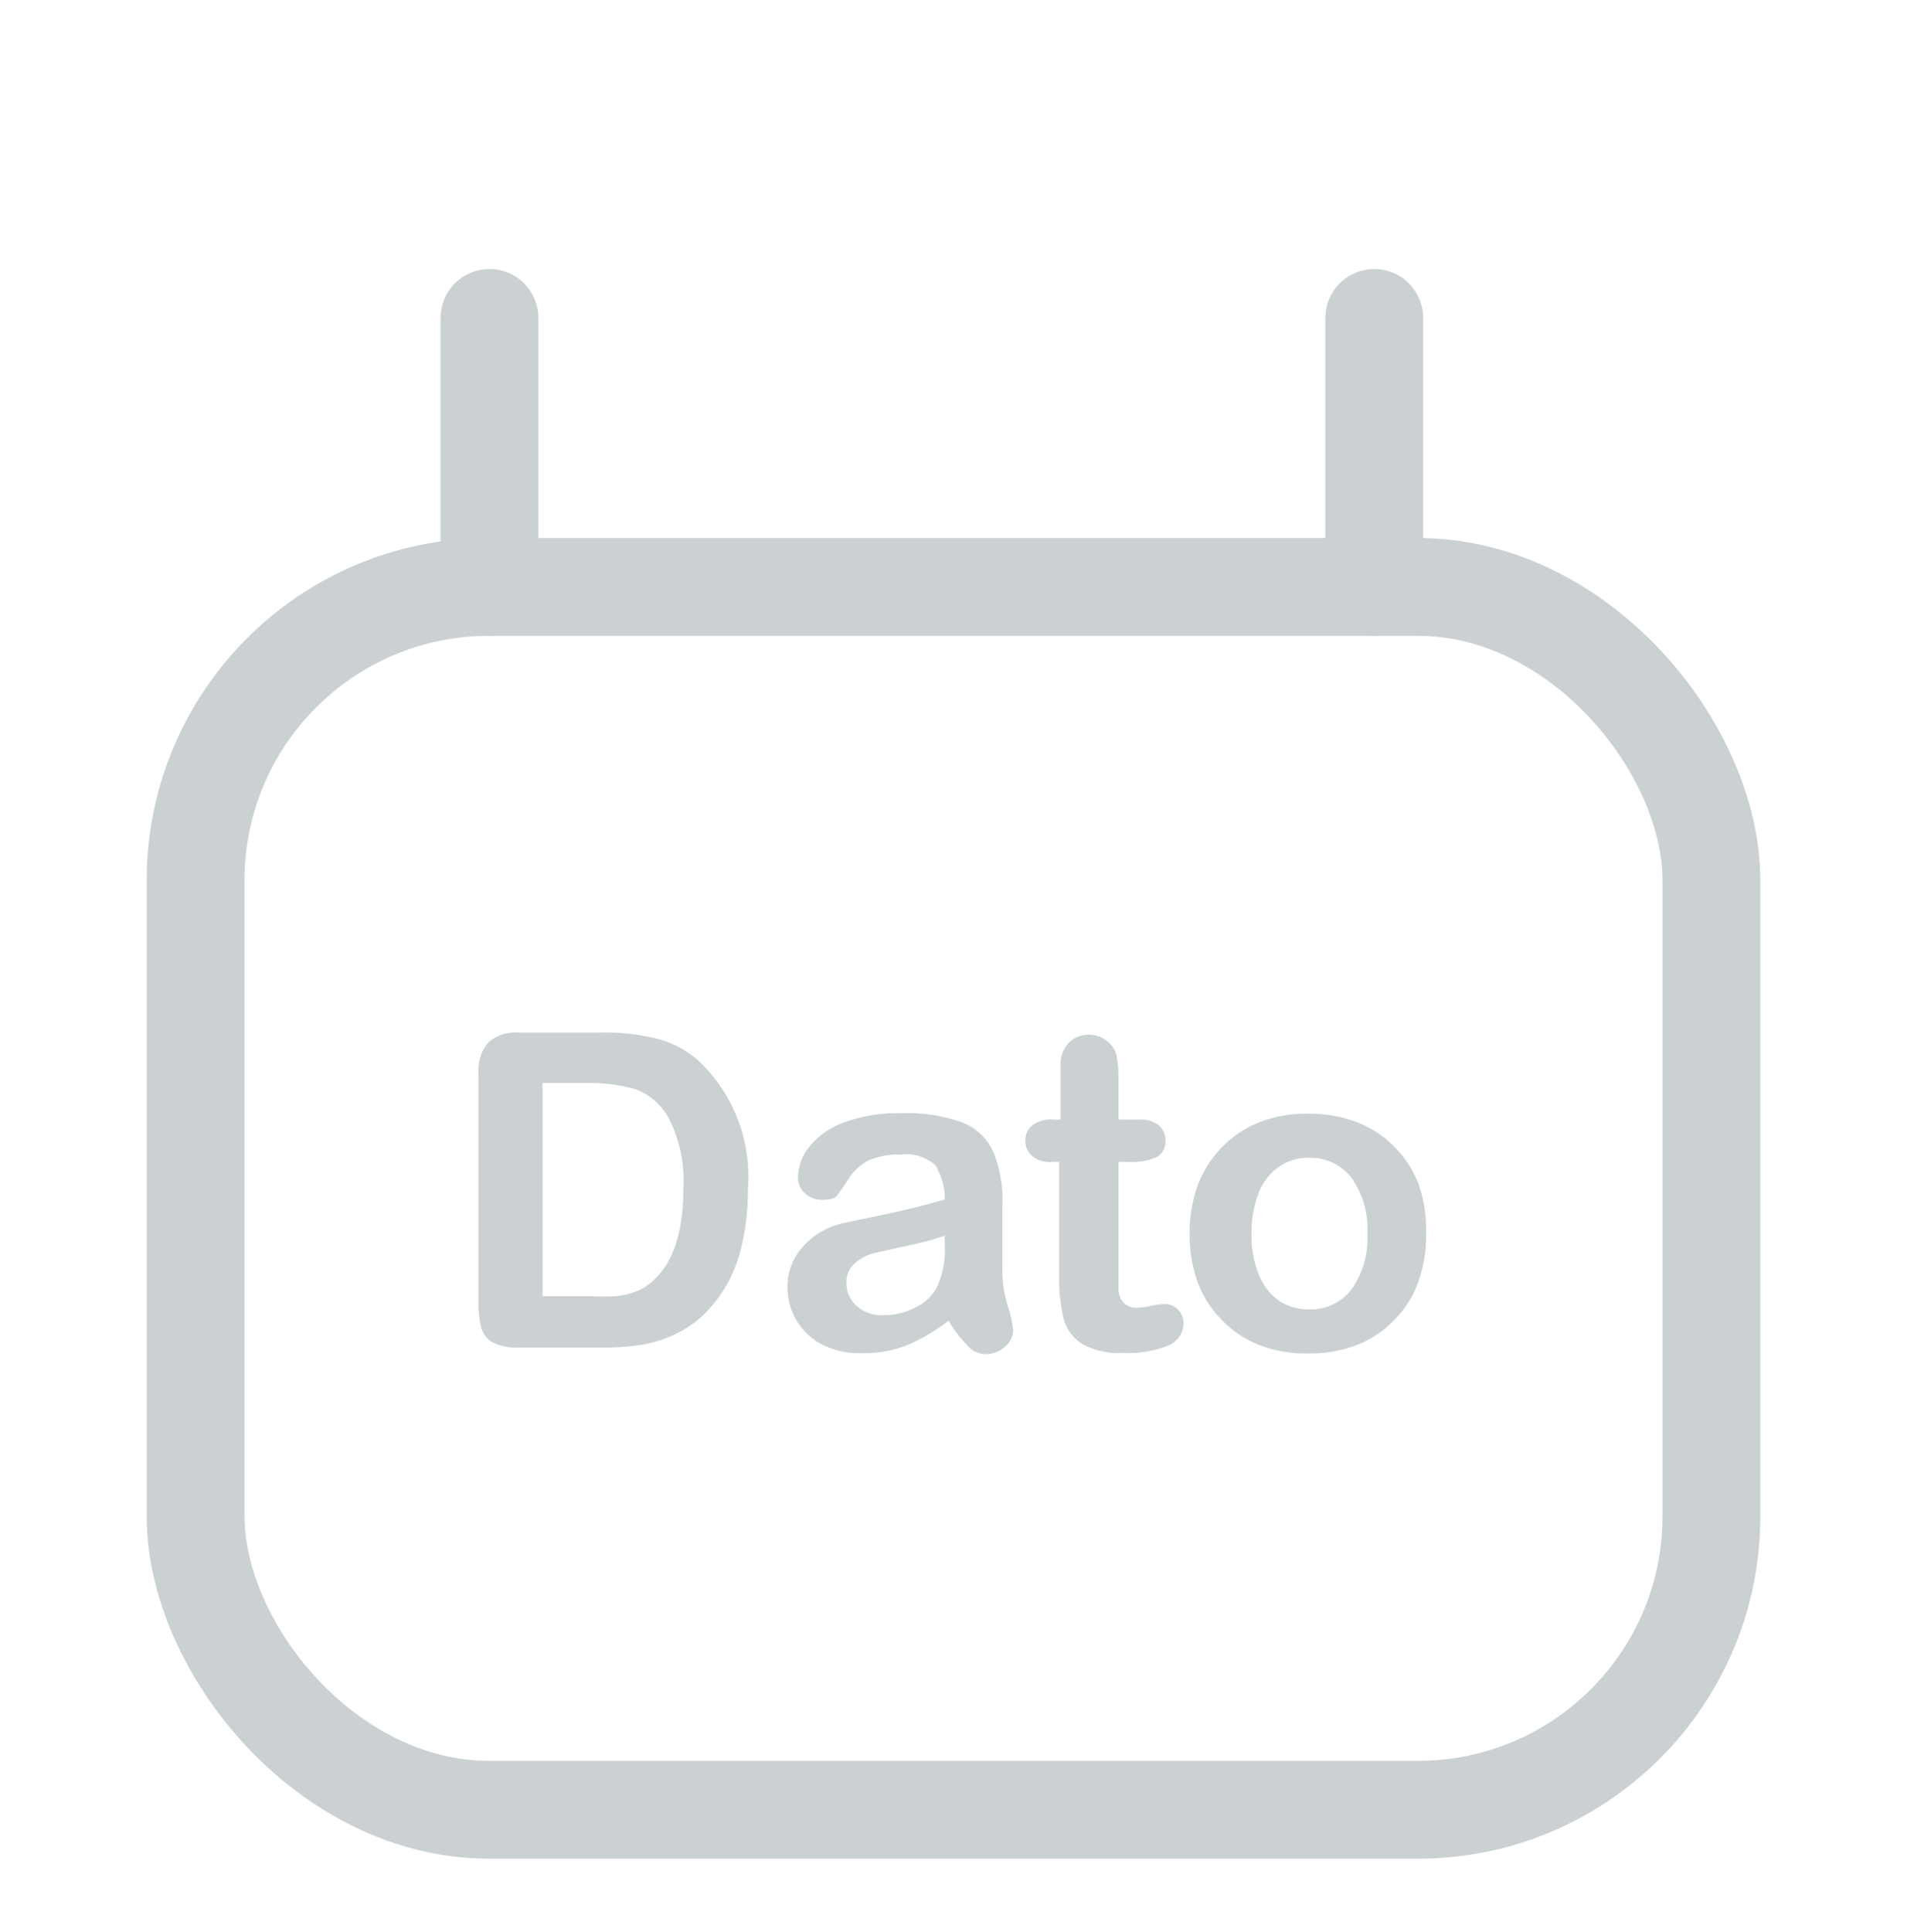 <svg id="Layer_1" data-name="Layer 1" xmlns="http://www.w3.org/2000/svg" xmlns:xlink="http://www.w3.org/1999/xlink" width="78" height="79" viewBox="0 0 78 79"><defs><style>.cls-1,.cls-3,.cls-4,.cls-5{fill:none;}.cls-2{clip-path:url(#clip-path);}.cls-3{stroke:#898080;}.cls-3,.cls-4,.cls-5{stroke-miterlimit:10;}.cls-4,.cls-5{stroke:#cbd0d3;stroke-width:4px;}.cls-5{stroke-linecap:round;}.cls-6{fill:#cbd0d3;}</style><clipPath id="clip-path"><rect class="cls-1" x="-521" y="3.95" width="50.8" height="44.23"/></clipPath></defs><title>kalender_ikon</title><g class="cls-2"><g id="Arrow_Back" data-name="Arrow Back"><rect class="cls-3" x="11" y="21" width="59" height="53" rx="12"/></g></g><rect class="cls-4" x="8" y="24" width="62" height="50" rx="12"/><line class="cls-5" x1="20.02" y1="13" x2="20.02" y2="24"/><line class="cls-5" x1="56.21" y1="13" x2="56.21" y2="24"/><path class="cls-6" d="M21.19,42.22h3.4a8.87,8.87,0,0,1,2.28.25,4.12,4.12,0,0,1,1.72.92,6.52,6.52,0,0,1,2,5.24,9.79,9.79,0,0,1-.21,2.11,6.11,6.11,0,0,1-.62,1.73,5.49,5.49,0,0,1-1.08,1.38,4.37,4.37,0,0,1-1.14.74,5.19,5.19,0,0,1-1.32.4,9.6,9.6,0,0,1-1.59.11h-3.4a2.19,2.19,0,0,1-1.08-.21,1,1,0,0,1-.47-.61,4,4,0,0,1-.11-1V43.82A1.68,1.68,0,0,1,20,42.6,1.68,1.68,0,0,1,21.19,42.22Zm1,2.06V53h2a9.23,9.23,0,0,0,1,0,3.07,3.07,0,0,0,.76-.17,2,2,0,0,0,.69-.4c.87-.73,1.31-2,1.31-3.81a5.59,5.59,0,0,0-.58-2.86A2.57,2.57,0,0,0,26,44.54a7.05,7.05,0,0,0-2-.26Z"/><path class="cls-6" d="M38.8,54a7.53,7.53,0,0,1-1.69,1,4.8,4.8,0,0,1-1.82.33A3.46,3.46,0,0,1,33.67,55a2.62,2.62,0,0,1-1.46-2.34,2.4,2.4,0,0,1,.63-1.68A3.08,3.08,0,0,1,34.55,50l1.14-.24c.6-.12,1.12-.24,1.55-.34s.89-.23,1.4-.37a2.57,2.57,0,0,0-.38-1.4,1.75,1.75,0,0,0-1.41-.44,2.92,2.92,0,0,0-1.37.26,2.2,2.2,0,0,0-.79.76c-.22.34-.38.56-.47.67s-.28.16-.58.16a1,1,0,0,1-.7-.25.86.86,0,0,1-.3-.67,2,2,0,0,1,.45-1.23,3.16,3.16,0,0,1,1.4-1,6.23,6.23,0,0,1,2.36-.39,6.66,6.66,0,0,1,2.49.37,2.31,2.31,0,0,1,1.28,1.19A5.14,5.14,0,0,1,41,49.25v1.43c0,.4,0,.83,0,1.31a4.8,4.8,0,0,0,.22,1.41,4.34,4.34,0,0,1,.22,1,.88.88,0,0,1-.34.67,1.18,1.18,0,0,1-.79.3,1,1,0,0,1-.73-.34A5.16,5.16,0,0,1,38.8,54Zm-.16-3.47a12.62,12.62,0,0,1-1.54.41l-1.39.31a1.92,1.92,0,0,0-.74.4,1,1,0,0,0-.35.82,1.23,1.23,0,0,0,.42.93,1.53,1.53,0,0,0,1.08.38,2.78,2.78,0,0,0,1.31-.31,2,2,0,0,0,.88-.81,3.61,3.61,0,0,0,.33-1.79Z"/><path class="cls-6" d="M43.11,45.78h.27V44.34c0-.39,0-.69,0-.91a1.27,1.27,0,0,1,.17-.57,1.1,1.1,0,0,1,.4-.4,1.2,1.2,0,0,1,1.42.19,1,1,0,0,1,.31.56,5.33,5.33,0,0,1,.07.93v1.64h.87a1.14,1.14,0,0,1,.78.24.8.8,0,0,1,.27.62.71.71,0,0,1-.38.68,2.5,2.5,0,0,1-1.1.19h-.44v4.41q0,.57,0,.87a.89.89,0,0,0,.22.49.69.69,0,0,0,.55.19,3.13,3.13,0,0,0,.58-.08,2.8,2.8,0,0,1,.56-.07.73.73,0,0,1,.52.23.78.78,0,0,1,.23.58,1,1,0,0,1-.63.89,4.37,4.37,0,0,1-1.82.3,3.13,3.13,0,0,1-1.7-.37,1.76,1.76,0,0,1-.76-1.05,7.11,7.11,0,0,1-.18-1.78V47.51h-.32a1.1,1.1,0,0,1-.79-.25.8.8,0,0,1-.27-.62.77.77,0,0,1,.28-.62A1.26,1.26,0,0,1,43.11,45.78Z"/><path class="cls-6" d="M58.33,50.45a5.7,5.7,0,0,1-.33,2A4.16,4.16,0,0,1,57,54a4.24,4.24,0,0,1-1.51,1,5.34,5.34,0,0,1-2,.34,5.14,5.14,0,0,1-2-.35,4.29,4.29,0,0,1-1.5-1,4.37,4.37,0,0,1-1-1.55,5.66,5.66,0,0,1-.33-2,5.56,5.56,0,0,1,.34-2,4.44,4.44,0,0,1,1-1.55,4.33,4.33,0,0,1,1.51-1,5.21,5.21,0,0,1,2-.35,5.41,5.41,0,0,1,2,.35,4.28,4.28,0,0,1,1.52,1,4.34,4.34,0,0,1,1,1.55A5.71,5.71,0,0,1,58.33,50.45Zm-2.4,0a3.63,3.63,0,0,0-.65-2.29,2.12,2.12,0,0,0-1.74-.82,2.08,2.08,0,0,0-1.23.37,2.27,2.27,0,0,0-.83,1.07,4.49,4.49,0,0,0-.29,1.67,4.18,4.18,0,0,0,.29,1.64,2.38,2.38,0,0,0,.81,1.08,2.12,2.12,0,0,0,1.25.37,2.09,2.09,0,0,0,1.74-.82A3.6,3.6,0,0,0,55.93,50.45Z"/></svg>
